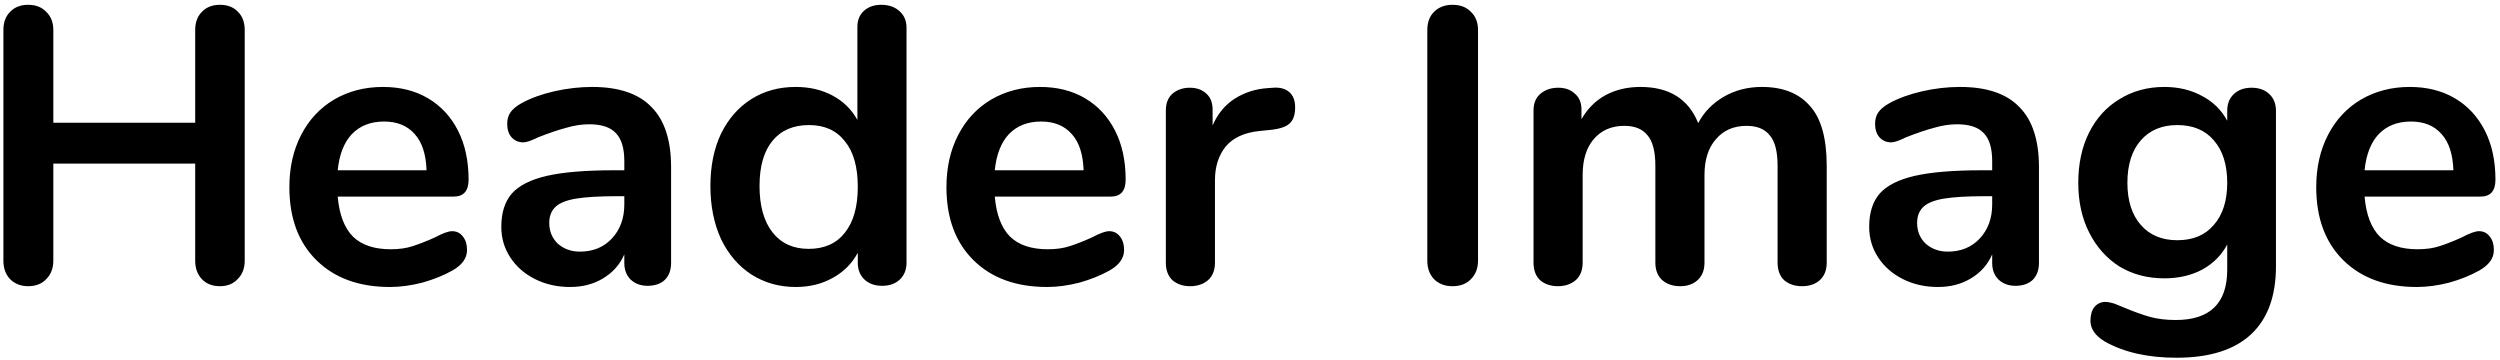 <svg width="458" height="66" viewBox="0 0 458 66" fill="none" xmlns="http://www.w3.org/2000/svg">
<path d="M40.296 0.88C41.688 0.88 42.792 1.312 43.608 2.176C44.424 2.992 44.832 4.096 44.832 5.488V47.752C44.832 49.144 44.4 50.272 43.536 51.136C42.72 52 41.64 52.432 40.296 52.432C38.904 52.432 37.8 52 36.984 51.136C36.168 50.272 35.76 49.144 35.76 47.752V29.968H9.768V47.752C9.768 49.144 9.336 50.272 8.472 51.136C7.656 52 6.552 52.432 5.16 52.432C3.816 52.432 2.712 52 1.848 51.136C1.032 50.272 0.624 49.144 0.624 47.752V5.488C0.624 4.096 1.032 2.992 1.848 2.176C2.664 1.312 3.768 0.88 5.16 0.88C6.552 0.88 7.656 1.312 8.472 2.176C9.336 2.992 9.768 4.096 9.768 5.488V22.48H35.76V5.488C35.76 4.096 36.168 2.992 36.984 2.176C37.8 1.312 38.904 0.88 40.296 0.88ZM82.821 42.352C83.637 42.352 84.285 42.664 84.765 43.288C85.293 43.912 85.557 44.752 85.557 45.808C85.557 47.296 84.669 48.544 82.893 49.552C81.261 50.464 79.413 51.208 77.349 51.784C75.285 52.312 73.317 52.576 71.445 52.576C65.781 52.576 61.293 50.944 57.981 47.68C54.669 44.416 53.013 39.952 53.013 34.288C53.013 30.688 53.733 27.496 55.173 24.712C56.613 21.928 58.629 19.768 61.221 18.232C63.861 16.696 66.837 15.928 70.149 15.928C73.317 15.928 76.077 16.624 78.429 18.016C80.781 19.408 82.605 21.376 83.901 23.92C85.197 26.464 85.845 29.464 85.845 32.92C85.845 34.984 84.933 36.016 83.109 36.016H61.869C62.157 39.328 63.093 41.776 64.677 43.36C66.261 44.896 68.565 45.664 71.589 45.664C73.125 45.664 74.469 45.472 75.621 45.088C76.821 44.704 78.165 44.176 79.653 43.504C81.093 42.736 82.149 42.352 82.821 42.352ZM70.365 22.264C67.917 22.264 65.949 23.032 64.461 24.568C63.021 26.104 62.157 28.312 61.869 31.192H78.141C78.045 28.264 77.325 26.056 75.981 24.568C74.637 23.032 72.765 22.264 70.365 22.264ZM108.471 15.928C113.367 15.928 116.991 17.152 119.343 19.6C121.743 22 122.943 25.672 122.943 30.616V48.184C122.943 49.48 122.559 50.512 121.791 51.28C121.023 52 119.967 52.36 118.623 52.36C117.375 52.36 116.343 51.976 115.527 51.208C114.759 50.44 114.375 49.432 114.375 48.184V46.6C113.559 48.472 112.263 49.936 110.487 50.992C108.759 52.048 106.743 52.576 104.439 52.576C102.087 52.576 99.951 52.096 98.031 51.136C96.111 50.176 94.599 48.856 93.495 47.176C92.391 45.496 91.839 43.624 91.839 41.56C91.839 38.968 92.487 36.928 93.783 35.44C95.127 33.952 97.287 32.872 100.263 32.2C103.239 31.528 107.343 31.192 112.575 31.192H114.375V29.536C114.375 27.184 113.871 25.48 112.863 24.424C111.855 23.32 110.223 22.768 107.967 22.768C106.575 22.768 105.159 22.984 103.719 23.416C102.279 23.8 100.575 24.376 98.607 25.144C97.359 25.768 96.447 26.08 95.871 26.08C95.007 26.08 94.287 25.768 93.711 25.144C93.183 24.52 92.919 23.704 92.919 22.696C92.919 21.88 93.111 21.184 93.495 20.608C93.927 19.984 94.623 19.408 95.583 18.88C97.263 17.968 99.255 17.248 101.559 16.72C103.911 16.192 106.215 15.928 108.471 15.928ZM106.239 46.096C108.639 46.096 110.583 45.304 112.071 43.72C113.607 42.088 114.375 40 114.375 37.456V35.944H113.079C109.863 35.944 107.367 36.088 105.591 36.376C103.815 36.664 102.543 37.168 101.775 37.888C101.007 38.608 100.623 39.592 100.623 40.84C100.623 42.376 101.151 43.648 102.207 44.656C103.311 45.616 104.655 46.096 106.239 46.096ZM161.466 0.88C162.81 0.88 163.914 1.264 164.778 2.032C165.642 2.8 166.074 3.808 166.074 5.056V48.112C166.074 49.408 165.666 50.44 164.85 51.208C164.034 51.976 162.954 52.36 161.61 52.36C160.266 52.36 159.186 51.976 158.37 51.208C157.554 50.44 157.146 49.408 157.146 48.112V46.312C156.09 48.28 154.554 49.816 152.538 50.92C150.57 52.024 148.314 52.576 145.77 52.576C142.746 52.576 140.034 51.808 137.634 50.272C135.282 48.736 133.434 46.576 132.09 43.792C130.794 40.96 130.146 37.72 130.146 34.072C130.146 30.424 130.794 27.232 132.09 24.496C133.434 21.76 135.282 19.648 137.634 18.16C139.986 16.672 142.698 15.928 145.77 15.928C148.314 15.928 150.57 16.456 152.538 17.512C154.506 18.568 156.018 20.056 157.074 21.976V4.912C157.074 3.712 157.458 2.752 158.226 2.032C159.042 1.264 160.122 0.88 161.466 0.88ZM148.146 45.592C151.026 45.592 153.234 44.608 154.77 42.64C156.354 40.672 157.146 37.864 157.146 34.216C157.146 30.568 156.354 27.784 154.77 25.864C153.234 23.896 151.05 22.912 148.218 22.912C145.338 22.912 143.106 23.872 141.522 25.792C139.938 27.712 139.146 30.472 139.146 34.072C139.146 37.72 139.938 40.552 141.522 42.568C143.106 44.584 145.314 45.592 148.146 45.592ZM203.196 42.352C204.012 42.352 204.66 42.664 205.14 43.288C205.668 43.912 205.932 44.752 205.932 45.808C205.932 47.296 205.044 48.544 203.268 49.552C201.636 50.464 199.788 51.208 197.724 51.784C195.66 52.312 193.692 52.576 191.82 52.576C186.156 52.576 181.668 50.944 178.356 47.68C175.044 44.416 173.388 39.952 173.388 34.288C173.388 30.688 174.108 27.496 175.548 24.712C176.988 21.928 179.004 19.768 181.596 18.232C184.236 16.696 187.212 15.928 190.524 15.928C193.692 15.928 196.452 16.624 198.804 18.016C201.156 19.408 202.98 21.376 204.276 23.92C205.572 26.464 206.22 29.464 206.22 32.92C206.22 34.984 205.308 36.016 203.484 36.016H182.244C182.532 39.328 183.468 41.776 185.052 43.36C186.636 44.896 188.94 45.664 191.964 45.664C193.5 45.664 194.844 45.472 195.996 45.088C197.196 44.704 198.54 44.176 200.028 43.504C201.468 42.736 202.524 42.352 203.196 42.352ZM190.74 22.264C188.292 22.264 186.324 23.032 184.836 24.568C183.396 26.104 182.532 28.312 182.244 31.192H198.516C198.42 28.264 197.7 26.056 196.356 24.568C195.012 23.032 193.14 22.264 190.74 22.264ZM233.238 16.072C234.486 15.976 235.47 16.24 236.19 16.864C236.91 17.488 237.27 18.424 237.27 19.672C237.27 20.968 236.958 21.928 236.334 22.552C235.71 23.176 234.582 23.584 232.95 23.776L230.79 23.992C227.958 24.28 225.87 25.24 224.526 26.872C223.23 28.504 222.582 30.544 222.582 32.992V48.112C222.582 49.504 222.15 50.584 221.286 51.352C220.422 52.072 219.342 52.432 218.046 52.432C216.75 52.432 215.67 52.072 214.806 51.352C213.99 50.584 213.582 49.504 213.582 48.112V20.248C213.582 18.904 213.99 17.872 214.806 17.152C215.67 16.432 216.726 16.072 217.974 16.072C219.222 16.072 220.23 16.432 220.998 17.152C221.766 17.824 222.15 18.808 222.15 20.104V22.984C223.062 20.872 224.406 19.24 226.182 18.088C228.006 16.936 230.022 16.288 232.23 16.144L233.238 16.072ZM266.092 52.432C264.7 52.432 263.572 52 262.708 51.136C261.892 50.272 261.484 49.144 261.484 47.752V5.488C261.484 4.096 261.892 2.992 262.708 2.176C263.572 1.312 264.7 0.88 266.092 0.88C267.532 0.88 268.66 1.312 269.476 2.176C270.34 2.992 270.772 4.096 270.772 5.488V47.752C270.772 49.144 270.34 50.272 269.476 51.136C268.66 52 267.532 52.432 266.092 52.432ZM322.774 15.928C326.614 15.928 329.542 17.08 331.558 19.384C333.622 21.64 334.654 25.312 334.654 30.4V48.112C334.654 49.504 334.222 50.584 333.358 51.352C332.542 52.072 331.462 52.432 330.118 52.432C328.822 52.432 327.742 52.072 326.878 51.352C326.062 50.584 325.654 49.504 325.654 48.112V30.4C325.654 27.76 325.174 25.888 324.214 24.784C323.302 23.632 321.886 23.056 319.966 23.056C317.614 23.056 315.742 23.872 314.35 25.504C312.958 27.088 312.262 29.272 312.262 32.056V48.112C312.262 49.504 311.83 50.584 310.966 51.352C310.15 52.072 309.094 52.432 307.798 52.432C306.502 52.432 305.422 52.072 304.558 51.352C303.694 50.584 303.262 49.504 303.262 48.112V30.4C303.262 27.76 302.782 25.888 301.822 24.784C300.91 23.632 299.494 23.056 297.574 23.056C295.222 23.056 293.35 23.872 291.958 25.504C290.614 27.088 289.942 29.272 289.942 32.056V48.112C289.942 49.504 289.51 50.584 288.646 51.352C287.782 52.072 286.702 52.432 285.406 52.432C284.11 52.432 283.03 52.072 282.166 51.352C281.35 50.584 280.942 49.504 280.942 48.112V20.248C280.942 18.904 281.374 17.872 282.238 17.152C283.102 16.432 284.182 16.072 285.478 16.072C286.726 16.072 287.734 16.432 288.502 17.152C289.318 17.824 289.726 18.808 289.726 20.104V21.832C290.83 19.912 292.294 18.448 294.118 17.44C295.99 16.432 298.126 15.928 300.526 15.928C305.806 15.928 309.334 18.136 311.11 22.552C312.166 20.536 313.726 18.928 315.79 17.728C317.854 16.528 320.182 15.928 322.774 15.928ZM359.065 15.928C363.961 15.928 367.585 17.152 369.937 19.6C372.337 22 373.537 25.672 373.537 30.616V48.184C373.537 49.48 373.153 50.512 372.385 51.28C371.617 52 370.561 52.36 369.217 52.36C367.969 52.36 366.937 51.976 366.121 51.208C365.353 50.44 364.969 49.432 364.969 48.184V46.6C364.153 48.472 362.857 49.936 361.081 50.992C359.353 52.048 357.337 52.576 355.033 52.576C352.681 52.576 350.545 52.096 348.625 51.136C346.705 50.176 345.193 48.856 344.089 47.176C342.985 45.496 342.433 43.624 342.433 41.56C342.433 38.968 343.081 36.928 344.377 35.44C345.721 33.952 347.881 32.872 350.857 32.2C353.833 31.528 357.937 31.192 363.169 31.192H364.969V29.536C364.969 27.184 364.465 25.48 363.457 24.424C362.449 23.32 360.817 22.768 358.561 22.768C357.169 22.768 355.753 22.984 354.313 23.416C352.873 23.8 351.169 24.376 349.201 25.144C347.953 25.768 347.041 26.08 346.465 26.08C345.601 26.08 344.881 25.768 344.305 25.144C343.777 24.52 343.513 23.704 343.513 22.696C343.513 21.88 343.705 21.184 344.089 20.608C344.521 19.984 345.217 19.408 346.177 18.88C347.857 17.968 349.849 17.248 352.153 16.72C354.505 16.192 356.809 15.928 359.065 15.928ZM356.833 46.096C359.233 46.096 361.177 45.304 362.665 43.72C364.201 42.088 364.969 40 364.969 37.456V35.944H363.673C360.457 35.944 357.961 36.088 356.185 36.376C354.409 36.664 353.137 37.168 352.369 37.888C351.601 38.608 351.217 39.592 351.217 40.84C351.217 42.376 351.745 43.648 352.801 44.656C353.905 45.616 355.249 46.096 356.833 46.096ZM412.492 16.072C413.836 16.072 414.916 16.456 415.732 17.224C416.548 17.992 416.956 19.024 416.956 20.32V48.76C416.956 54.28 415.42 58.456 412.348 61.288C409.276 64.12 404.74 65.536 398.74 65.536C393.508 65.536 389.14 64.552 385.636 62.584C383.86 61.528 382.972 60.256 382.972 58.768C382.972 57.712 383.212 56.872 383.692 56.248C384.22 55.624 384.892 55.312 385.708 55.312C386.14 55.312 386.668 55.408 387.292 55.6C387.916 55.84 388.564 56.104 389.236 56.392C390.964 57.112 392.5 57.664 393.844 58.048C395.236 58.432 396.82 58.624 398.596 58.624C404.884 58.624 408.028 55.552 408.028 49.408V44.8C406.972 46.768 405.436 48.304 403.42 49.408C401.404 50.464 399.1 50.992 396.508 50.992C393.436 50.992 390.7 50.272 388.3 48.832C385.948 47.344 384.1 45.28 382.756 42.64C381.412 40 380.74 36.952 380.74 33.496C380.74 30.04 381.388 26.992 382.684 24.352C384.028 21.664 385.9 19.6 388.3 18.16C390.7 16.672 393.436 15.928 396.508 15.928C399.1 15.928 401.404 16.48 403.42 17.584C405.436 18.64 406.972 20.152 408.028 22.12V20.248C408.028 19 408.436 17.992 409.252 17.224C410.068 16.456 411.148 16.072 412.492 16.072ZM398.884 44.008C401.764 44.008 403.996 43.072 405.58 41.2C407.212 39.328 408.028 36.76 408.028 33.496C408.028 30.184 407.212 27.592 405.58 25.72C403.996 23.848 401.764 22.912 398.884 22.912C396.052 22.912 393.82 23.848 392.188 25.72C390.556 27.592 389.74 30.184 389.74 33.496C389.74 36.76 390.556 39.328 392.188 41.2C393.82 43.072 396.052 44.008 398.884 44.008ZM454.142 42.352C454.958 42.352 455.606 42.664 456.086 43.288C456.614 43.912 456.878 44.752 456.878 45.808C456.878 47.296 455.99 48.544 454.214 49.552C452.582 50.464 450.734 51.208 448.67 51.784C446.606 52.312 444.638 52.576 442.766 52.576C437.102 52.576 432.614 50.944 429.302 47.68C425.99 44.416 424.334 39.952 424.334 34.288C424.334 30.688 425.054 27.496 426.494 24.712C427.934 21.928 429.95 19.768 432.542 18.232C435.182 16.696 438.158 15.928 441.47 15.928C444.638 15.928 447.398 16.624 449.75 18.016C452.102 19.408 453.926 21.376 455.222 23.92C456.518 26.464 457.166 29.464 457.166 32.92C457.166 34.984 456.254 36.016 454.43 36.016H433.19C433.478 39.328 434.414 41.776 435.998 43.36C437.582 44.896 439.886 45.664 442.91 45.664C444.446 45.664 445.79 45.472 446.942 45.088C448.142 44.704 449.486 44.176 450.974 43.504C452.414 42.736 453.47 42.352 454.142 42.352ZM441.686 22.264C439.238 22.264 437.27 23.032 435.782 24.568C434.342 26.104 433.478 28.312 433.19 31.192H449.462C449.366 28.264 448.646 26.056 447.302 24.568C445.958 23.032 444.086 22.264 441.686 22.264Z" fill="black"/>
</svg>
